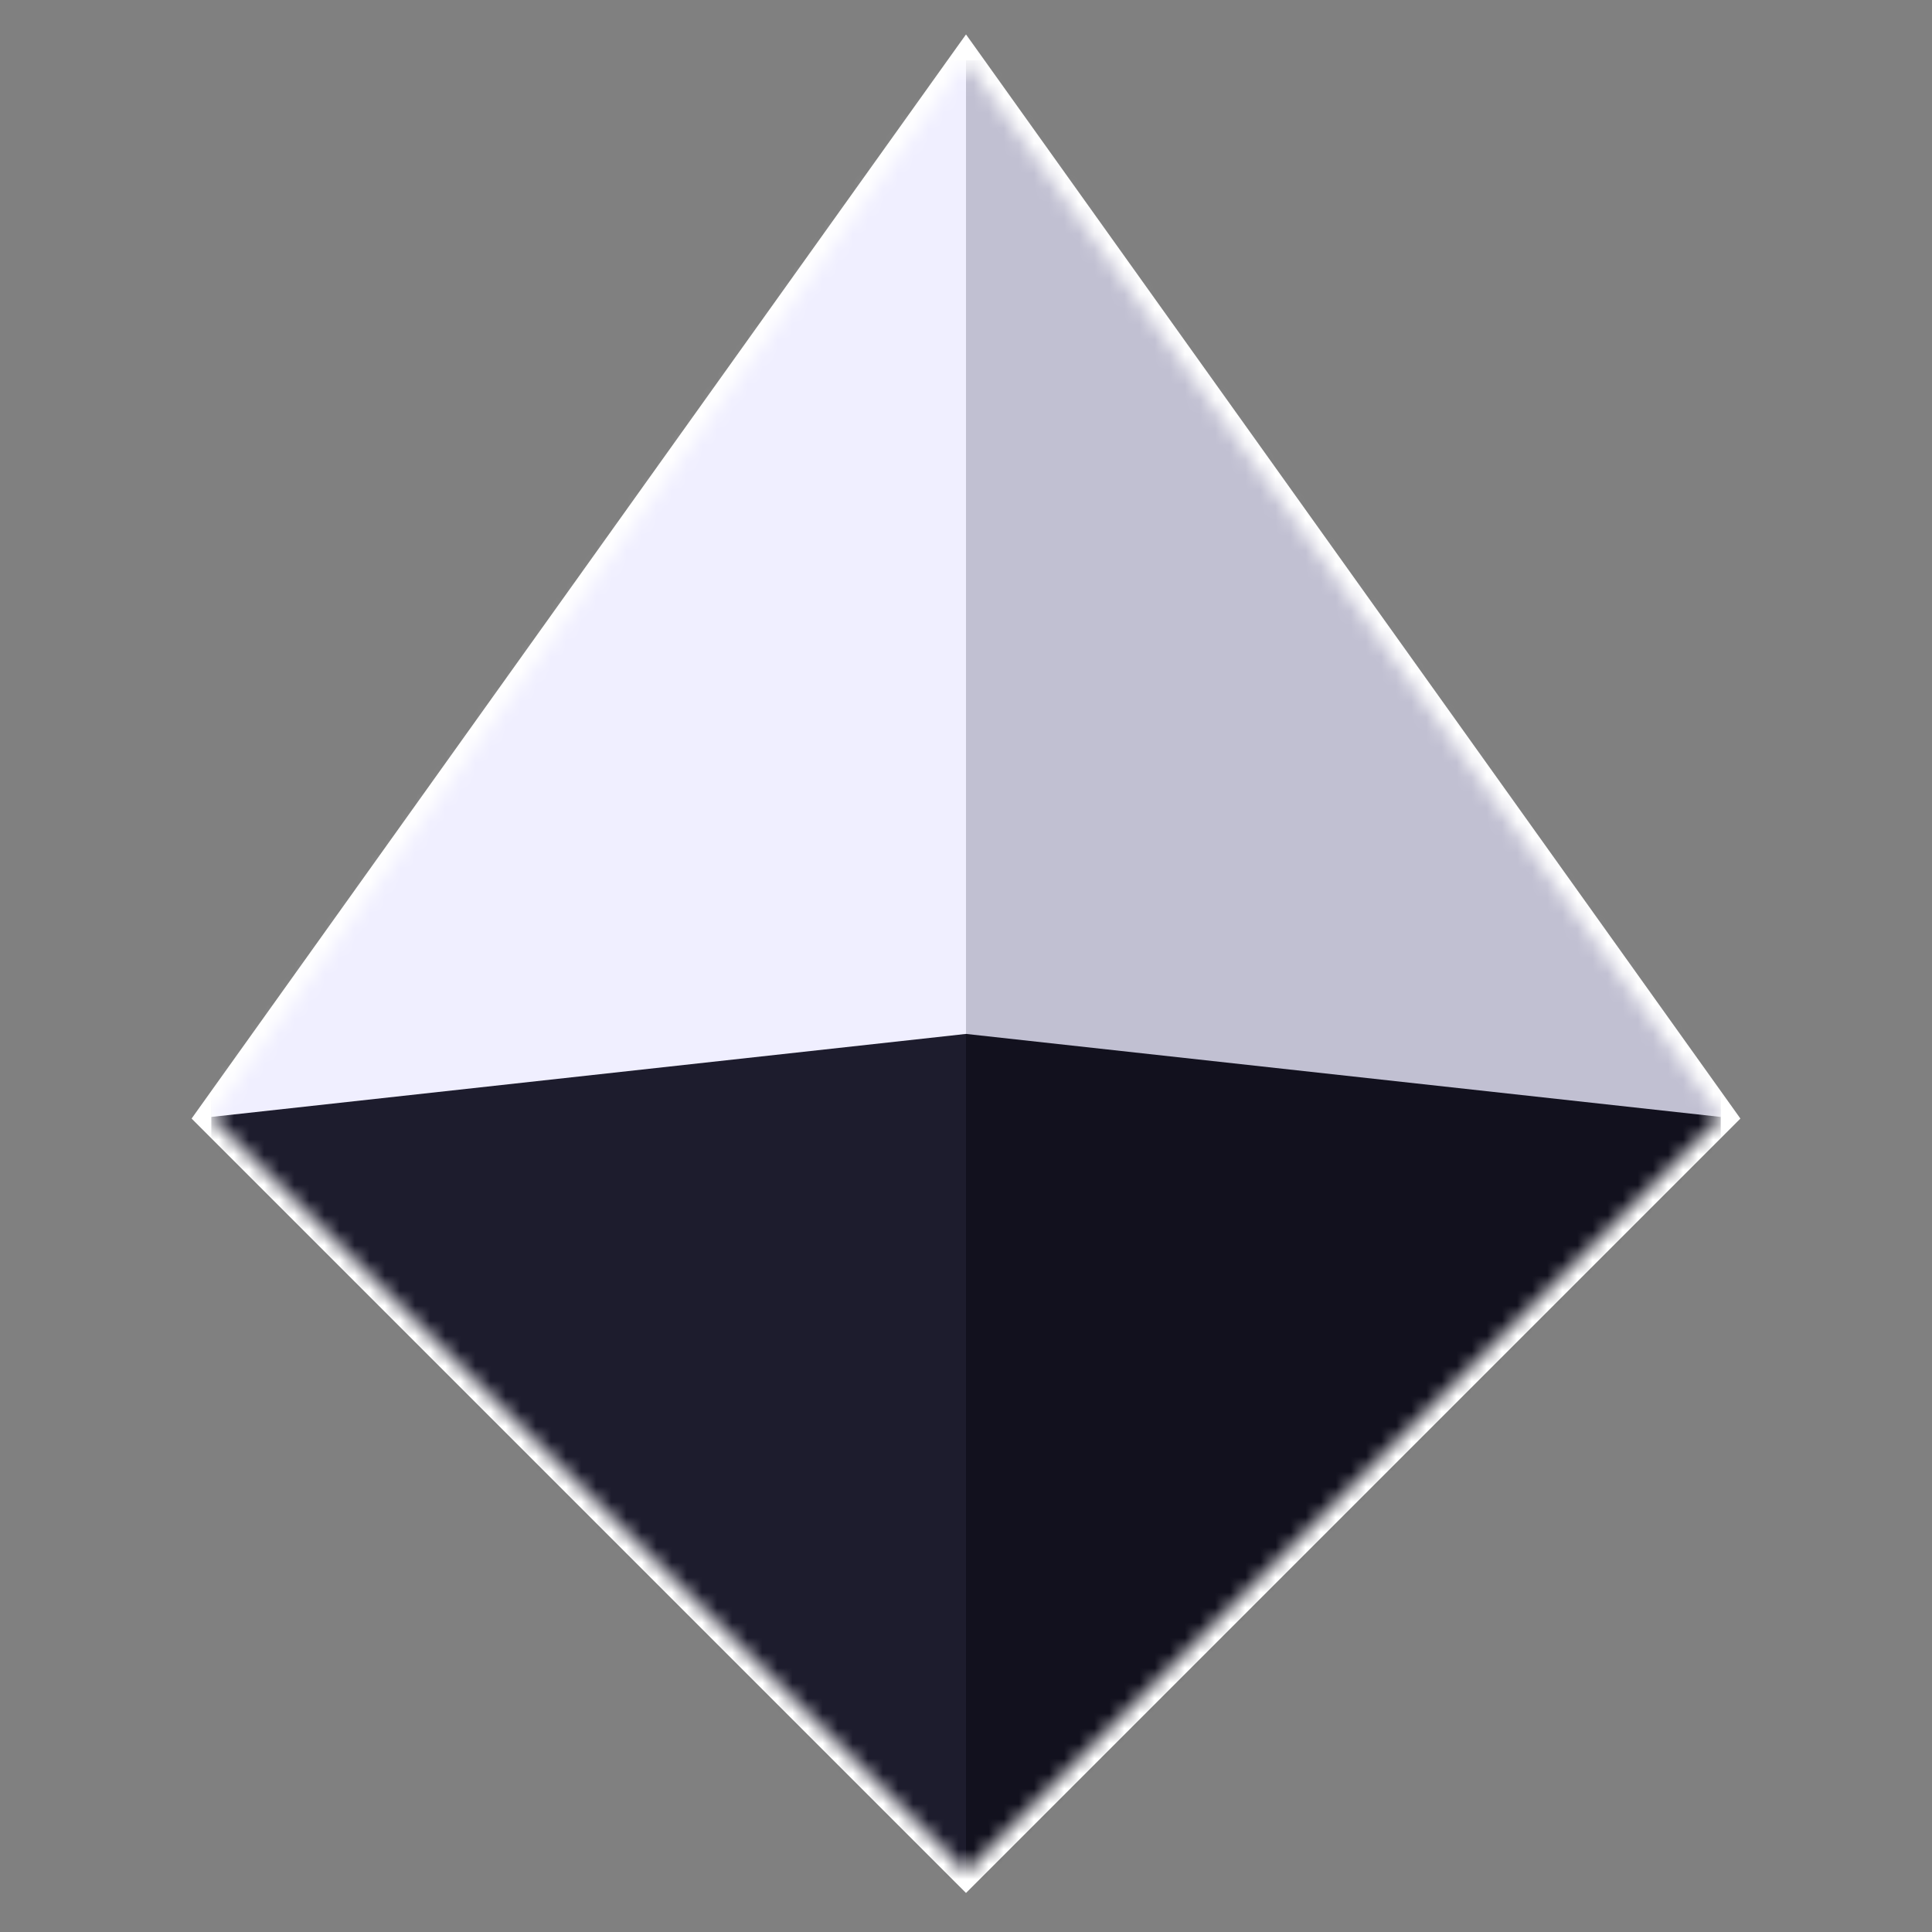 <svg width="128" height="128" viewBox="0 0 128 128" fill="none" xmlns="http://www.w3.org/2000/svg">
  <rect x="0" y="0" width="128" height="128" fill="#808080" stroke="none"/>
  <path d="M64.407 3.709L64 3.14L63.593 3.709L13.593 73.709L13.347 74.054L13.646 74.354L63.646 124.354L64 124.707L64.354 124.354L114.354 74.354L114.653 74.054L114.407 73.709L64.407 3.709Z" fill="white" stroke="white"/>
    <mask id="mask0_50_118" style="mask-type:alpha" maskUnits="userSpaceOnUse" x="14" y="4" width="100" height="120">
      <path d="M64 4L114 74L64 124L14 74L64 4Z" fill="white"/>
    </mask>
  <g mask="url(#mask0_50_118)">
    <rect x="14" y="4" width="100" height="120" fill="#D9D9D9"/>
    <path d="M14 4H64V68.5L14 75V4Z" fill="#F0EFFF"/>
    <path d="M114 4H64V68.5L114 75V4Z" fill="#C1C0D2"/>
    <path d="M64 138H114V73.5L64 67V138Z" fill="#C1C0D2"/>
    <path d="M64 126H114V74L64 68.5V126Z" fill="#12111E"/>
    <path d="M64 126.5H14V74L64 68.5V126.5Z" fill="#1D1C2D"/>
  </g>
</svg>
